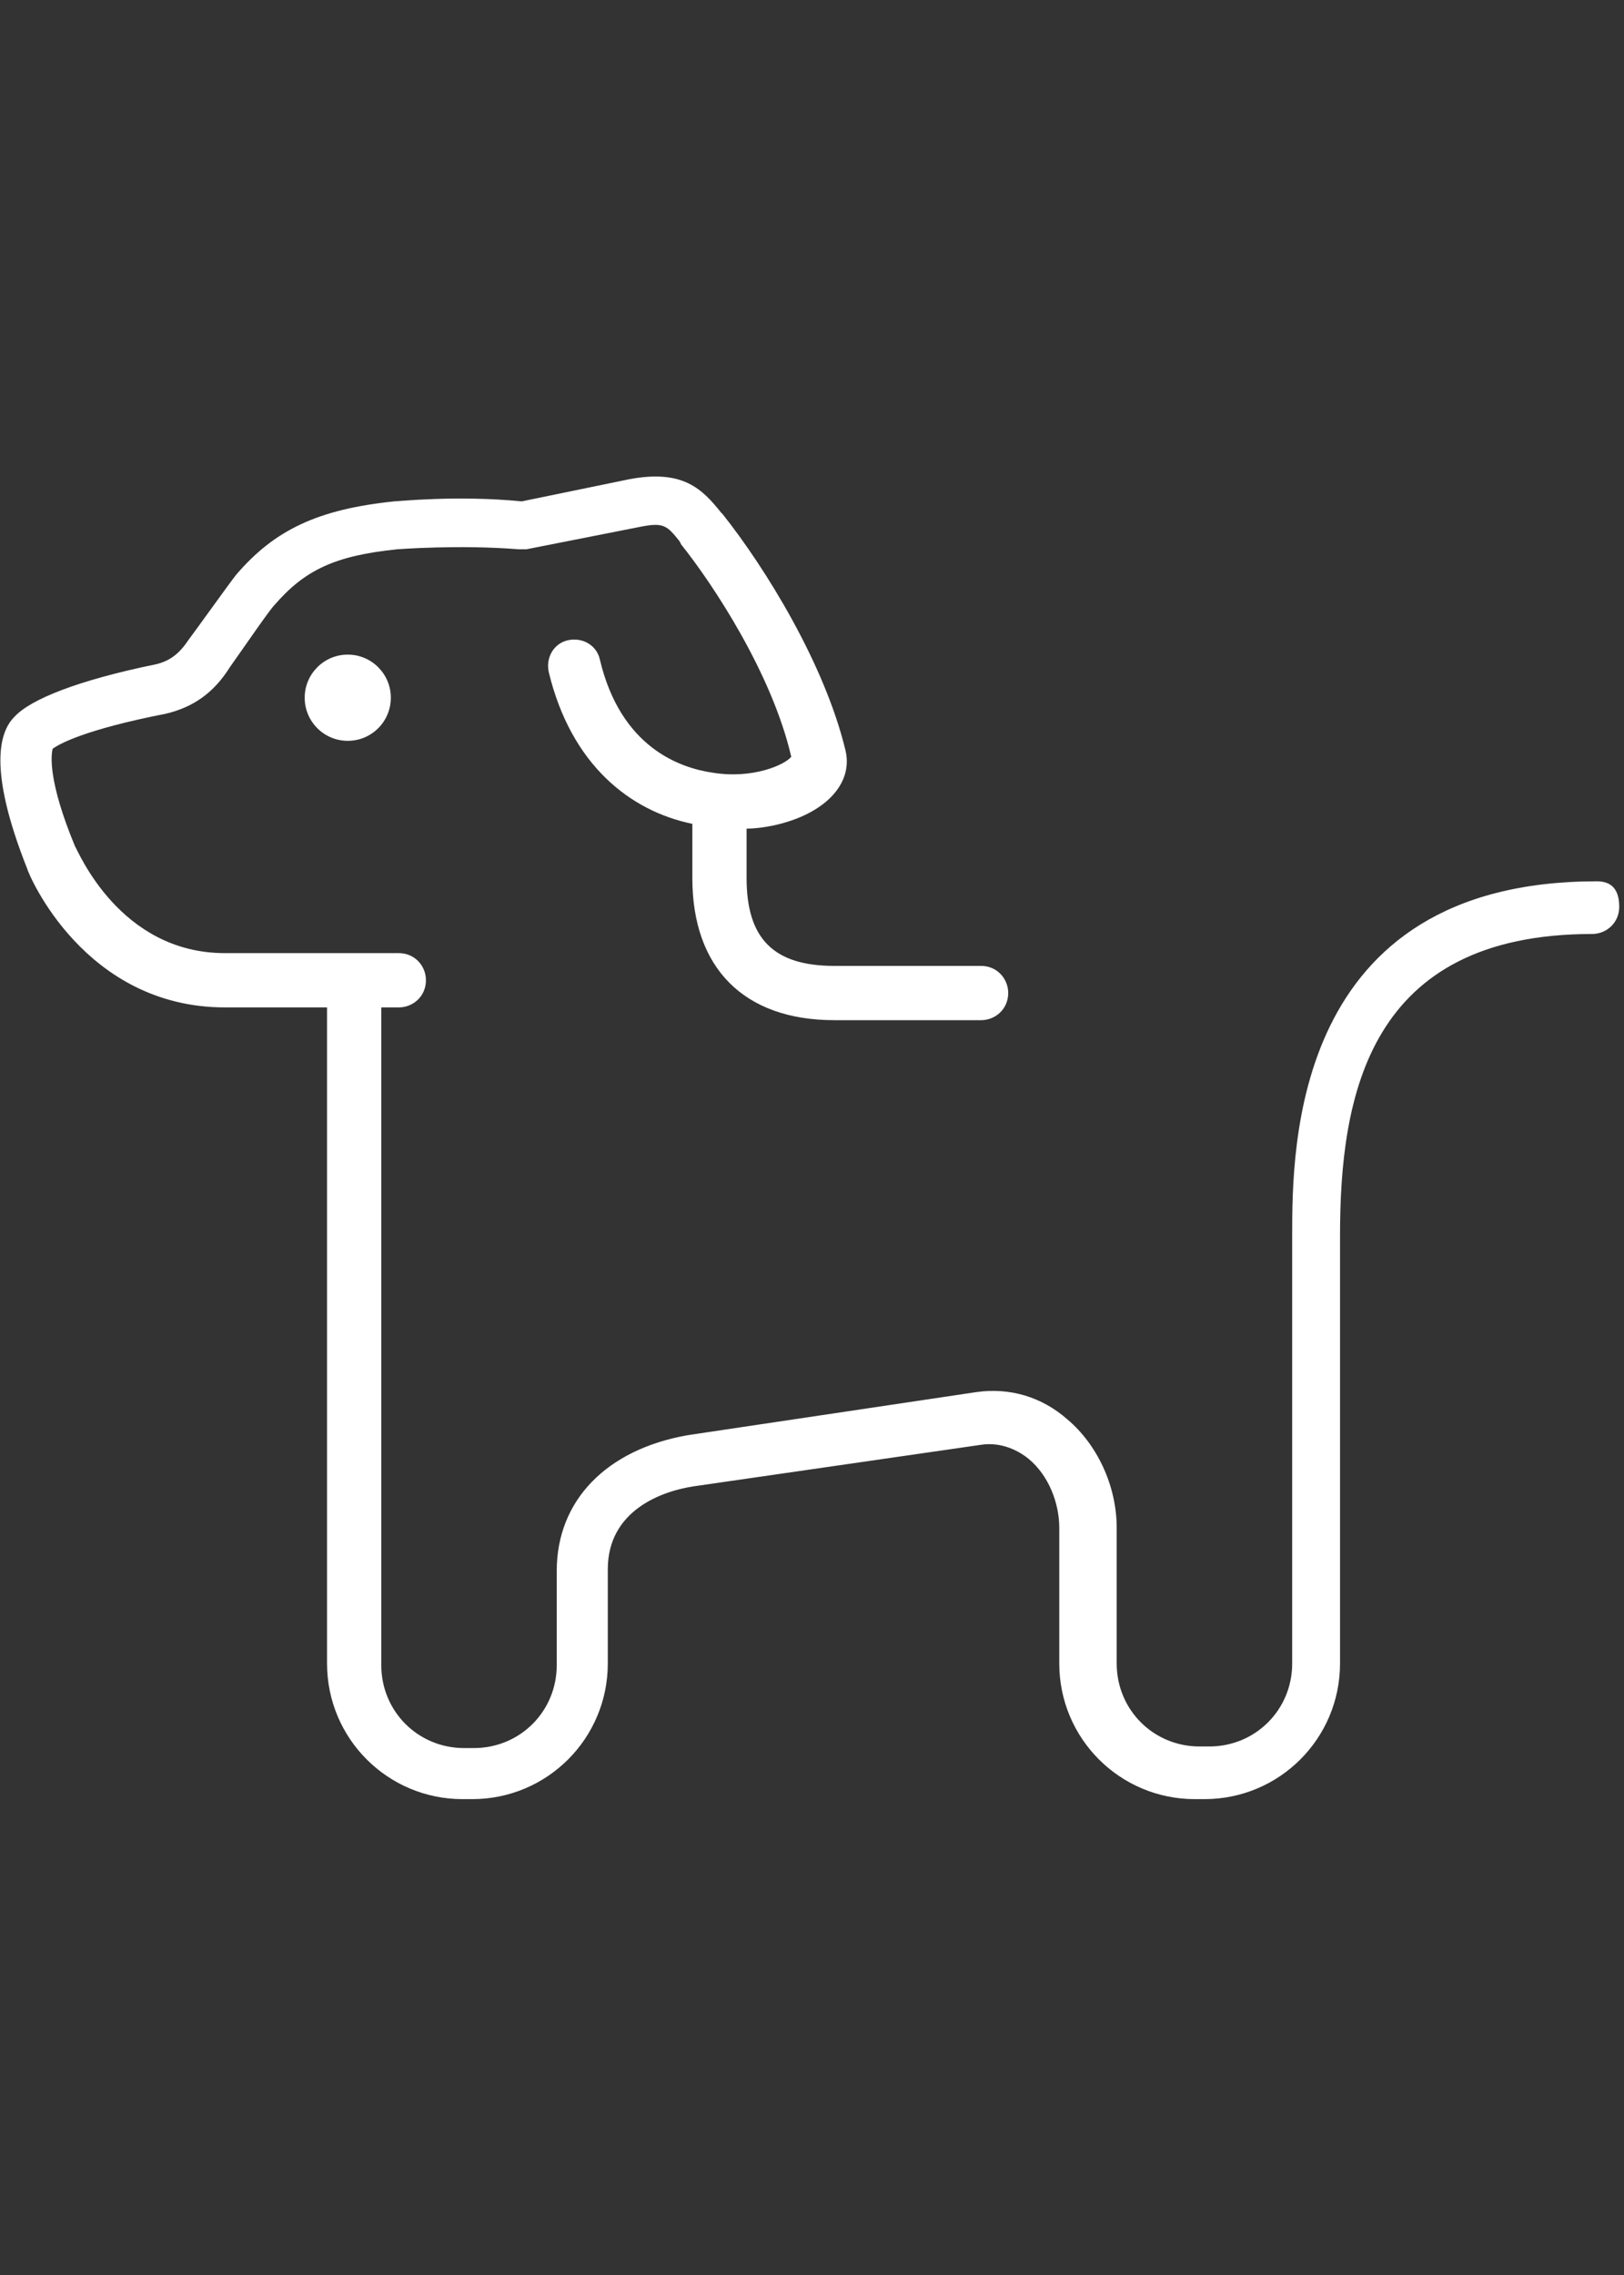 <svg width="50" height="70" viewBox="0 0 50 70" fill="none" xmlns="http://www.w3.org/2000/svg">
<rect x="0" y="0" width="50" height="70" fill="#333333" stroke="none"/>
<path d="M10.707 22.795C11.44 22.795 12.033 22.201 12.033 21.469C12.033 20.736 11.44 20.142 10.707 20.142C9.975 20.142 9.381 20.736 9.381 21.469C9.381 22.201 9.975 22.795 10.707 22.795Z" fill="white"/>
<path d="M49.165 27.117C39.784 27.117 39.784 35.319 39.784 38.021V51.184C39.784 52.608 38.654 53.738 37.23 53.738H36.935C35.511 53.738 34.381 52.608 34.381 51.184V47.009C34.381 45.732 33.792 44.455 32.858 43.669C32.073 42.981 31.09 42.687 30.059 42.834L21.169 44.16C18.664 44.602 17.141 46.174 17.141 48.335V51.233C17.141 52.657 16.012 53.787 14.587 53.787H14.293C12.868 53.787 11.739 52.657 11.739 51.233V30.997H12.279C12.721 30.997 13.114 30.653 13.114 30.162C13.114 29.72 12.77 29.327 12.279 29.327H6.925C3.684 29.327 2.407 26.184 2.308 26.036C1.473 24.023 1.572 23.237 1.621 23.04C1.817 22.893 2.603 22.451 5.108 21.96C5.943 21.763 6.581 21.321 7.073 20.535C7.662 19.7 8.301 18.767 8.448 18.62C9.381 17.539 10.314 17.097 12.23 16.901C12.23 16.901 14.145 16.753 15.963 16.901H16.208L19.695 16.213C20.432 16.066 20.53 16.164 20.923 16.655L20.972 16.753C21.955 17.981 23.772 20.732 24.361 23.286C24.165 23.531 23.183 23.974 21.955 23.777C20.923 23.63 19.106 22.991 18.468 20.29C18.369 19.848 17.927 19.602 17.485 19.7C17.043 19.799 16.798 20.241 16.896 20.683C17.583 23.531 19.401 24.956 21.316 25.349V27.019C21.316 29.769 22.888 31.39 25.688 31.39H30.206C30.648 31.39 31.041 31.046 31.041 30.555C31.041 30.113 30.697 29.72 30.206 29.72H25.688C23.821 29.72 22.986 28.885 22.986 27.019V25.496C23.281 25.496 23.576 25.447 23.821 25.398C25.393 25.054 26.277 24.121 26.031 23.089C25.393 20.437 23.576 17.49 22.249 15.82L22.2 15.771C21.611 15.034 21.021 14.445 19.401 14.74L16.061 15.427C14.096 15.231 12.23 15.427 12.132 15.427C9.774 15.673 8.448 16.311 7.269 17.687C7.073 17.932 6.09 19.308 5.796 19.7C5.501 20.142 5.206 20.339 4.813 20.437C2.407 20.928 0.933 21.518 0.442 22.058C-7.19648e-05 22.5 -0.393 23.63 0.835 26.724C0.884 26.92 2.603 30.997 6.925 30.997H10.069V51.184C10.069 53.492 11.935 55.358 14.243 55.358H14.538C16.847 55.358 18.713 53.492 18.713 51.184V48.286C18.713 46.469 20.383 45.879 21.365 45.732L30.206 44.455C30.845 44.357 31.385 44.651 31.68 44.897C32.269 45.388 32.613 46.223 32.613 47.009V51.184C32.613 53.492 34.479 55.358 36.788 55.358H37.082C39.391 55.358 41.257 53.492 41.257 51.184V38.021C41.257 33.698 42.141 28.738 49.018 28.738C49.46 28.738 49.853 28.394 49.853 27.903C49.853 27.412 49.656 27.117 49.165 27.117Z" fill="white"/>
</svg>
